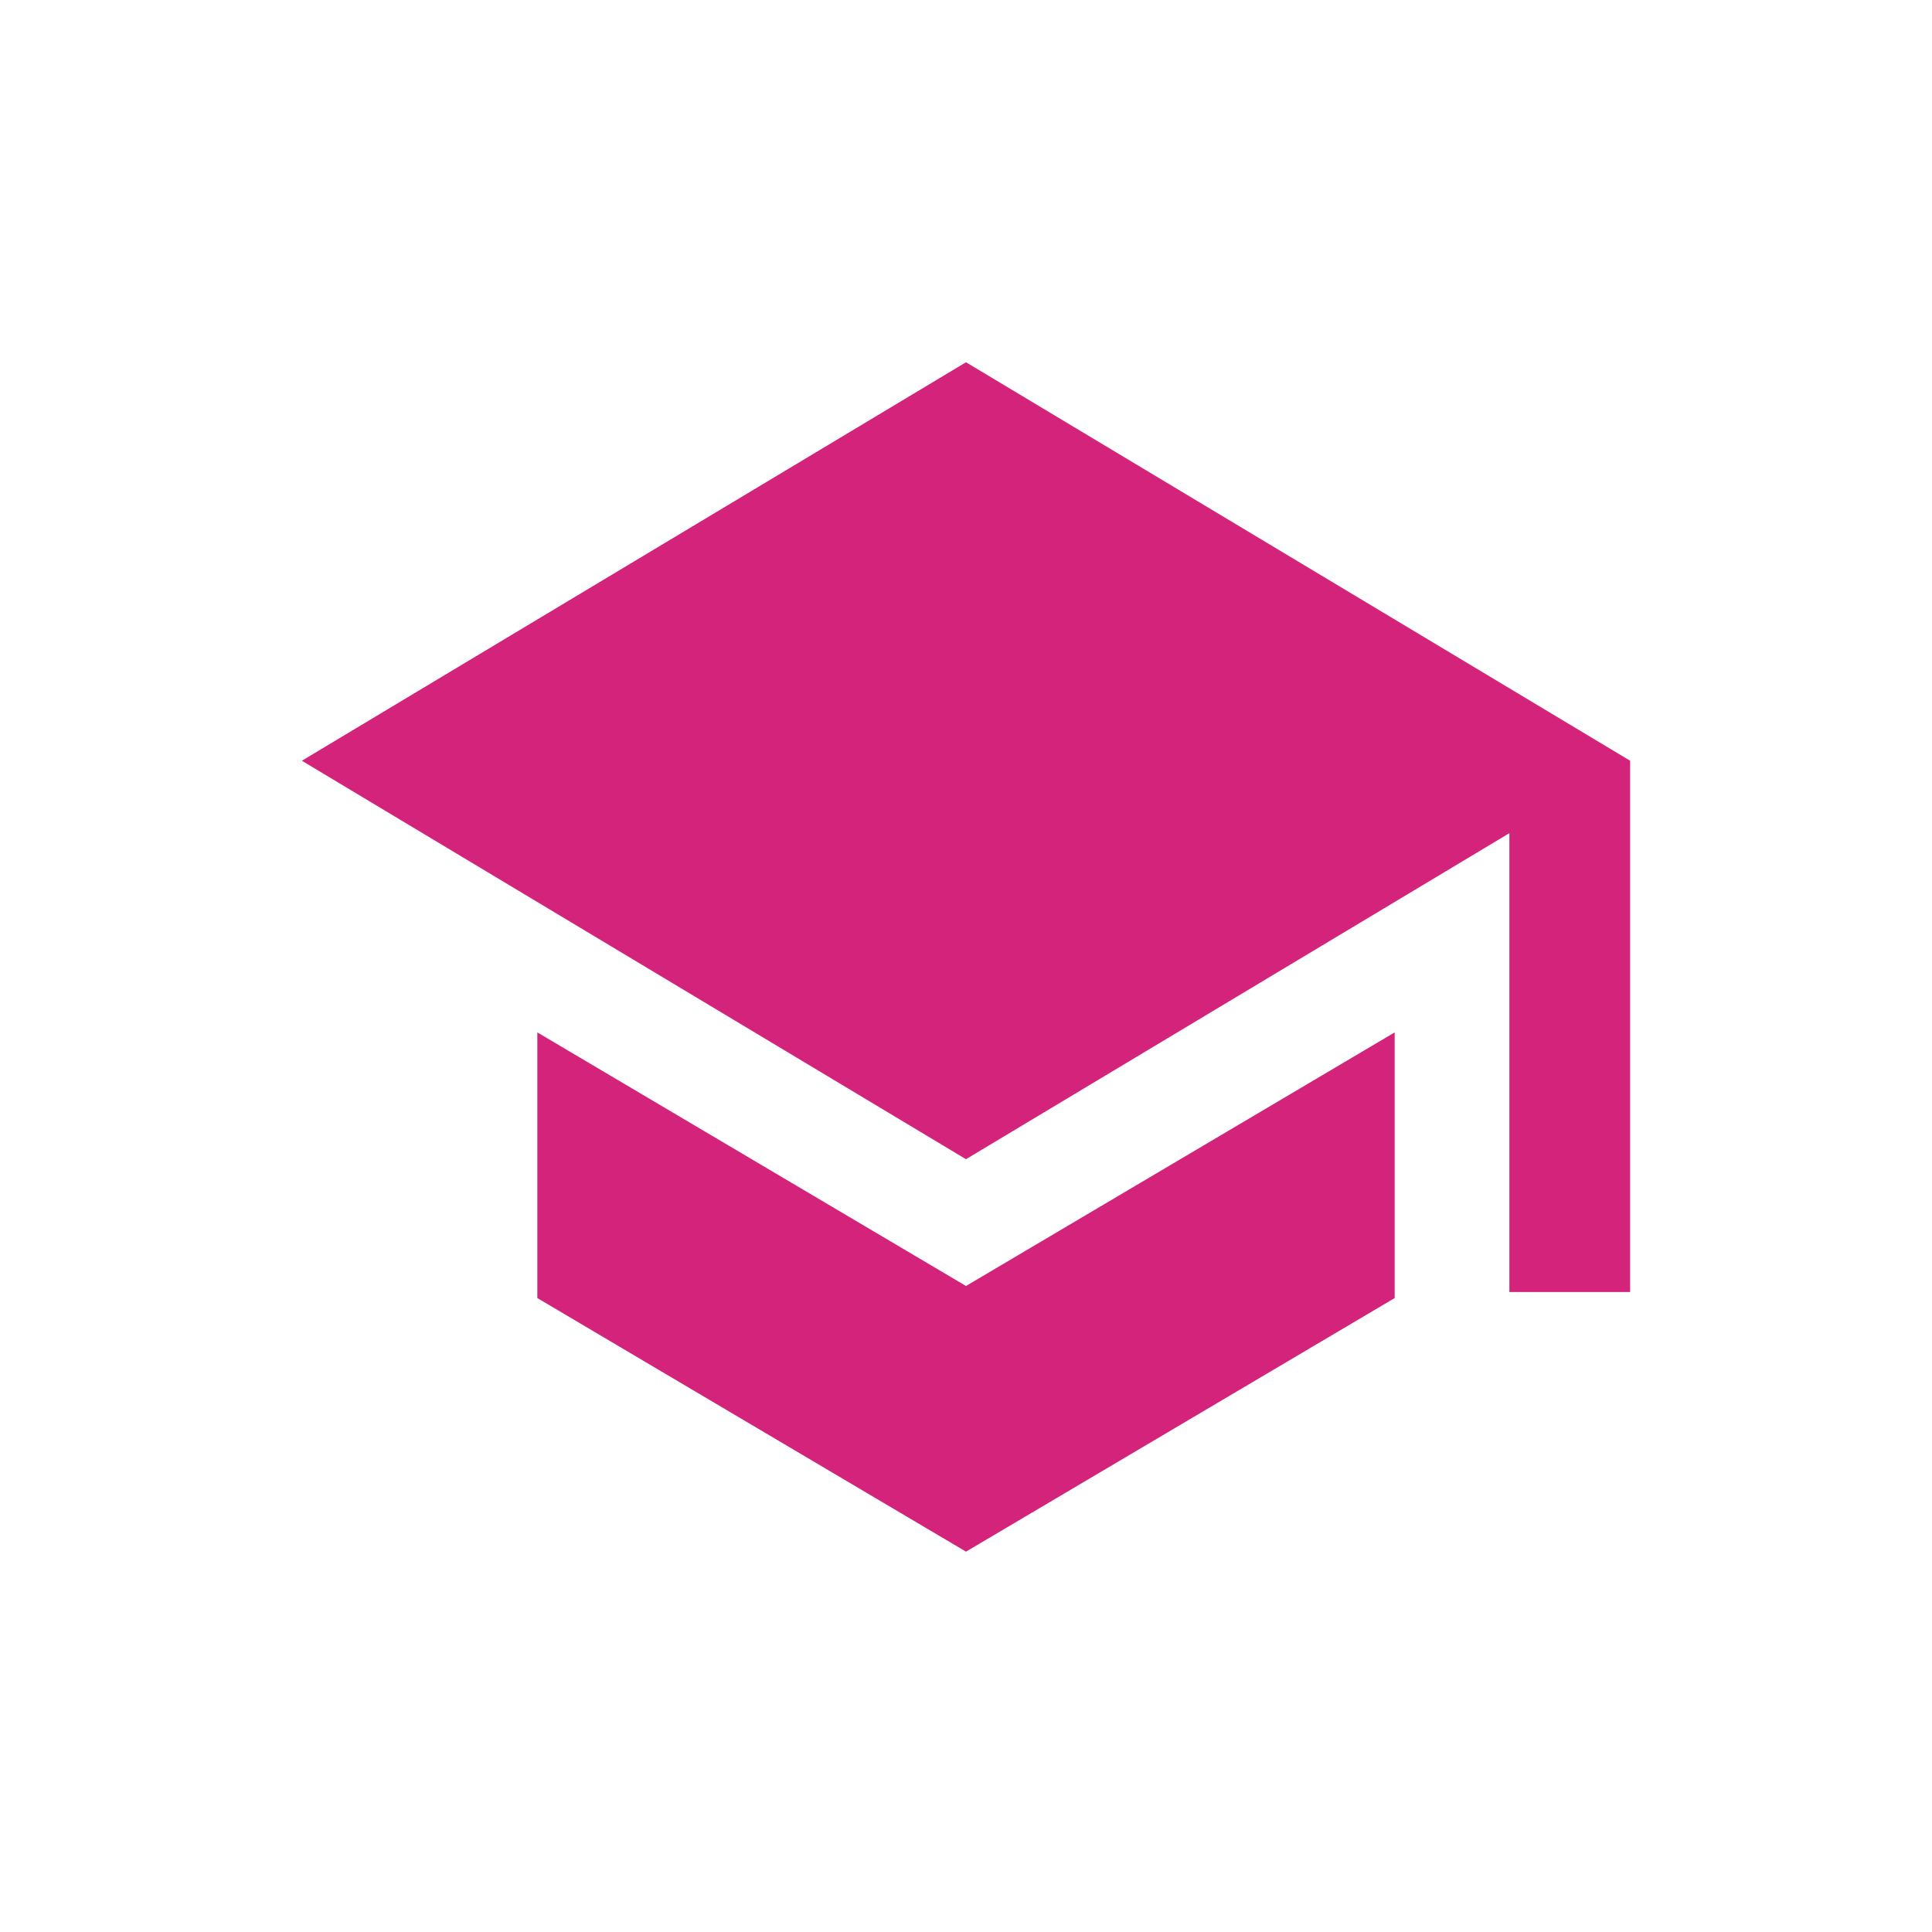 <?xml version="1.0" standalone="no"?><!DOCTYPE svg PUBLIC "-//W3C//DTD SVG 1.1//EN" "http://www.w3.org/Graphics/SVG/1.1/DTD/svg11.dtd"><svg t="1616852299210" class="icon" viewBox="0 0 1024 1024" version="1.1" xmlns="http://www.w3.org/2000/svg" p-id="13760" xmlns:xlink="http://www.w3.org/1999/xlink" width="32" height="32"><defs><style type="text/css"></style></defs><path d="M284.8 547.2v140.8l227.2 134.4 227.2-134.4v-140.8L512 681.6l-227.2-134.4zM512 192L160 403.2l352 211.2 288-172.8v243.2h64v-281.6L512 192z" p-id="13761" fill="#d4237a"></path></svg>